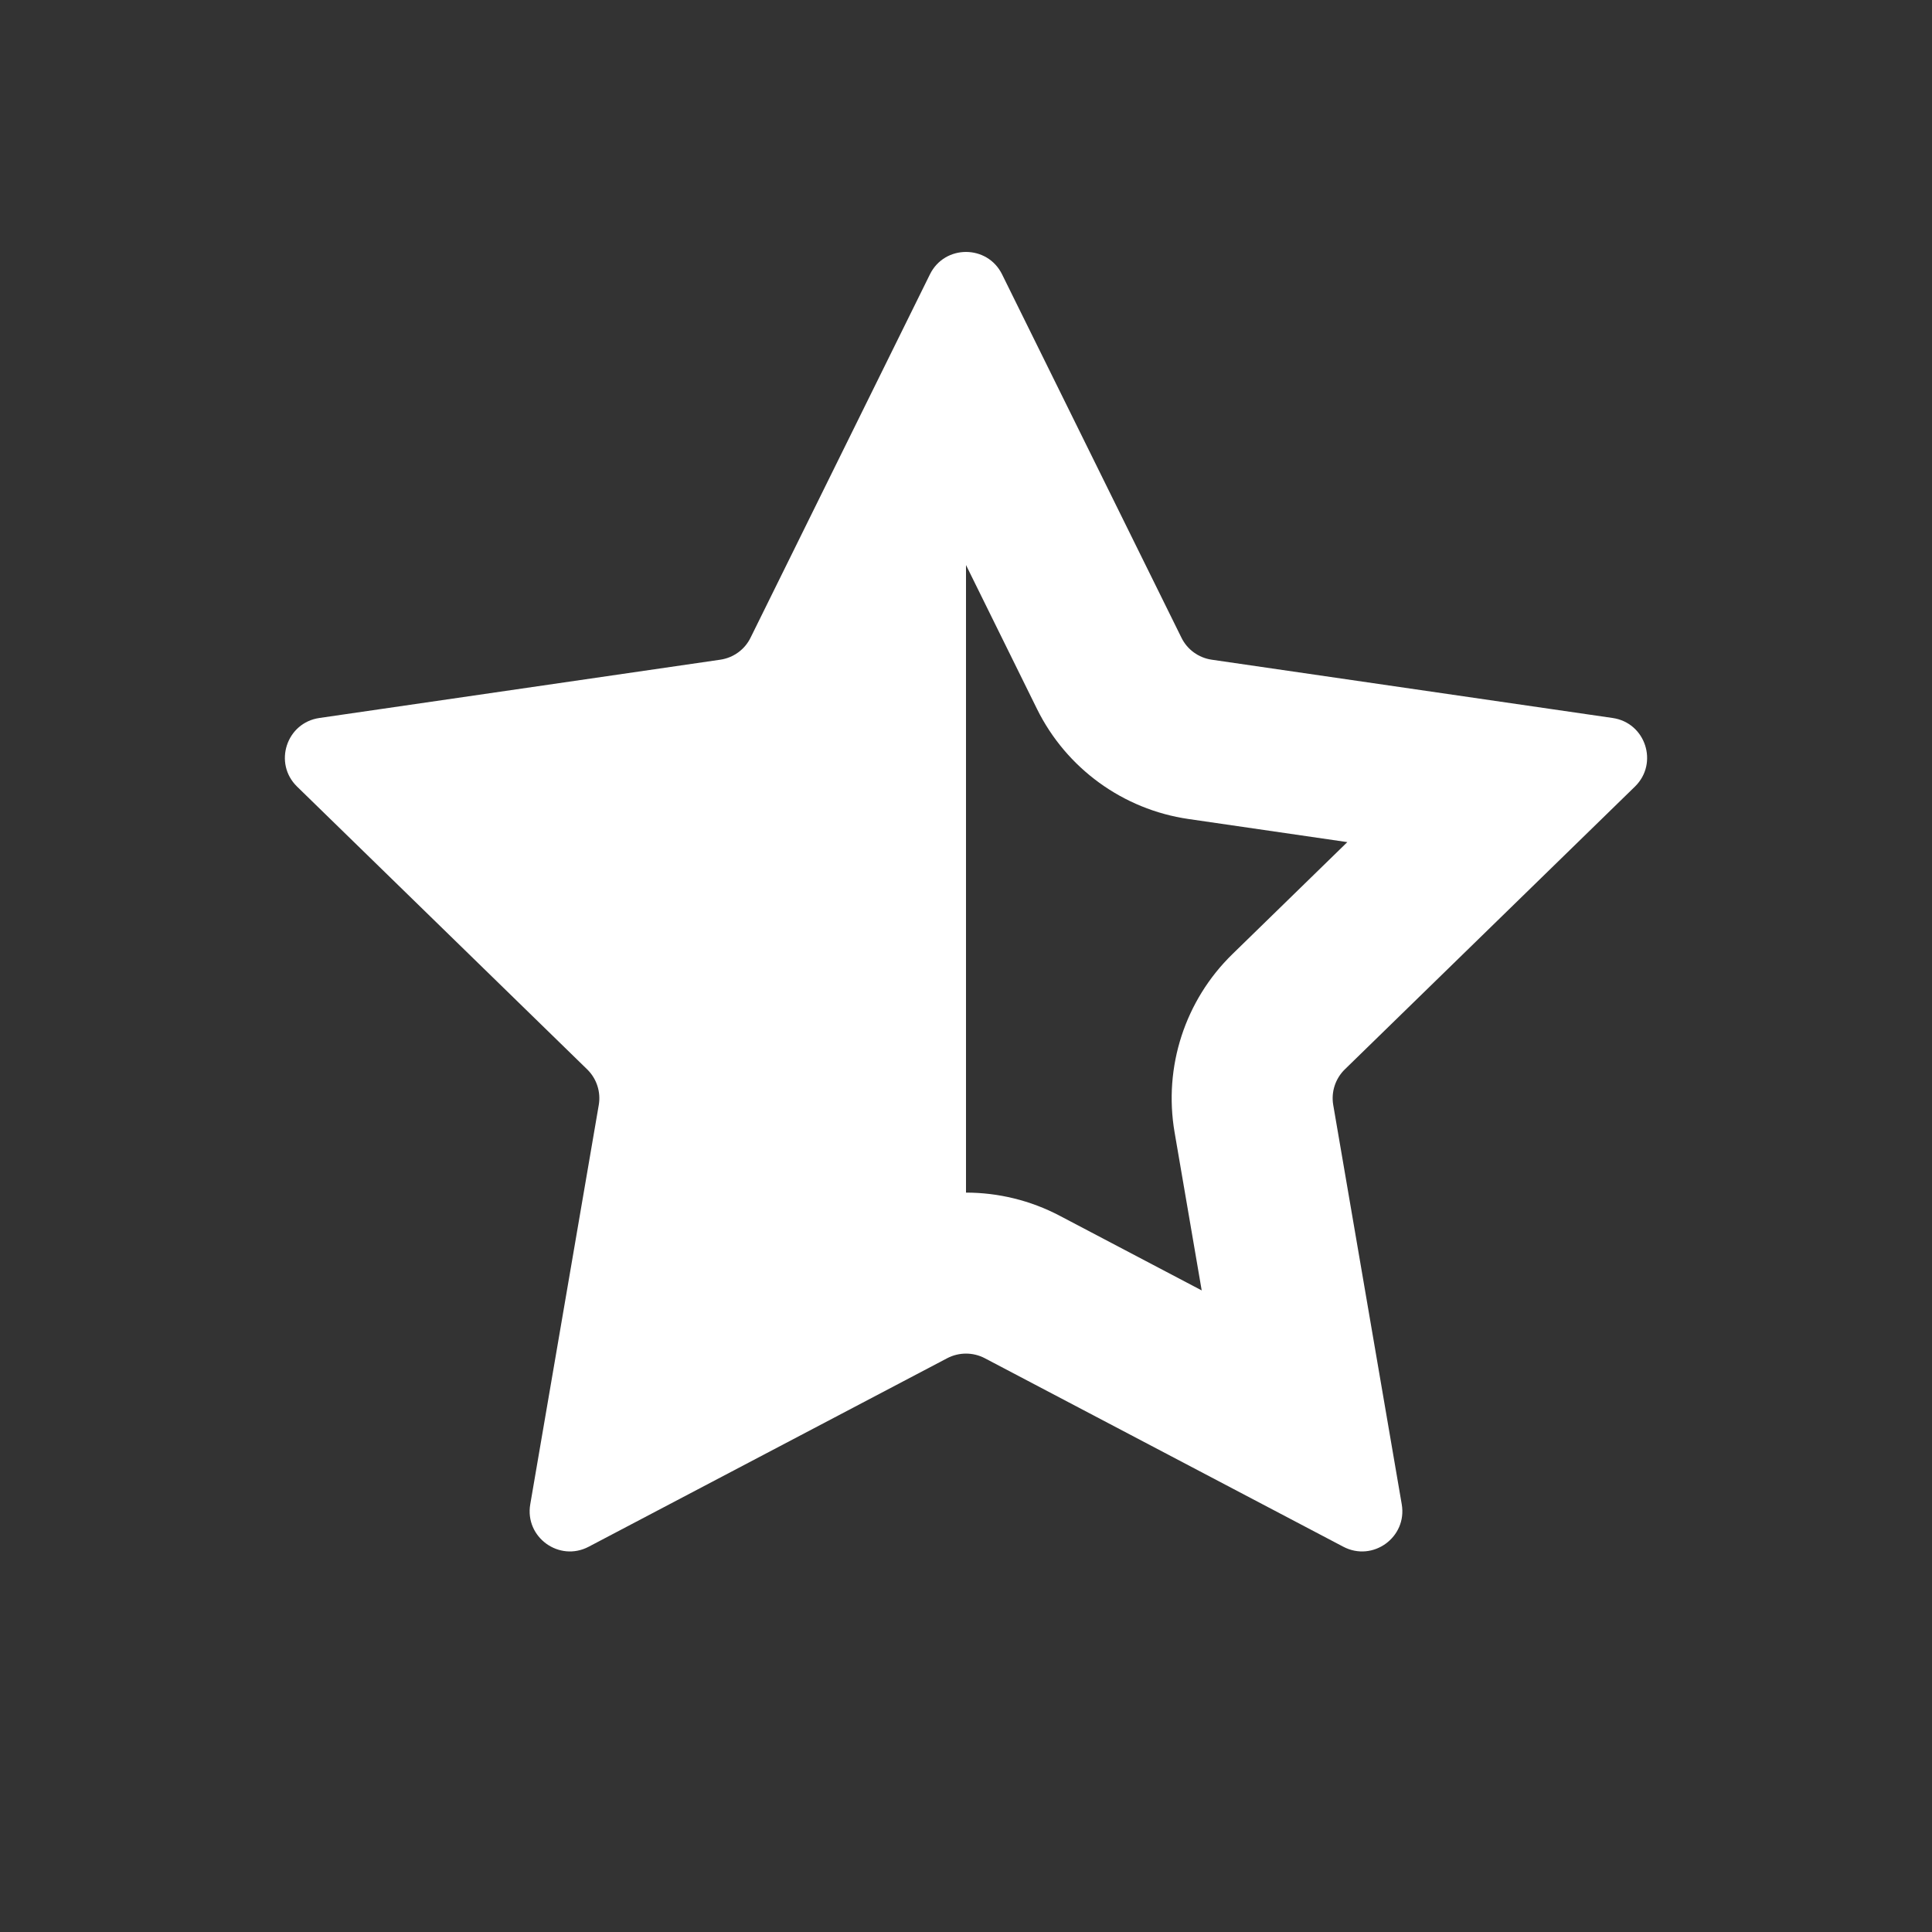 <svg width="24" height="24" viewBox="0 0 24 24" fill="none" xmlns="http://www.w3.org/2000/svg">
<rect x="0" y="0" width="24" height="24" fill="#333333" stroke="none"/>
<path fill-rule="evenodd" clip-rule="evenodd" d="M8.948 8.195C9.111 8.171 9.252 8.069 9.324 7.921L11.552 3.408C11.735 3.037 12.265 3.037 12.448 3.408L14.676 7.921C14.748 8.069 14.889 8.171 15.052 8.195L20.032 8.919C20.443 8.978 20.606 9.482 20.31 9.771L16.706 13.284C16.588 13.399 16.534 13.565 16.562 13.727L17.413 18.687C17.483 19.096 17.054 19.407 16.687 19.214L12.233 16.872C12.087 16.796 11.913 16.796 11.767 16.872L7.313 19.214C6.946 19.407 6.517 19.096 6.587 18.687L7.438 13.727C7.466 13.565 7.412 13.399 7.294 13.284L3.69 9.771C3.394 9.482 3.557 8.978 3.968 8.919L8.948 8.195ZM13.163 15.102L14.928 16.03L14.591 14.065C14.452 13.254 14.72 12.427 15.31 11.852L16.737 10.461L14.764 10.174C13.95 10.056 13.246 9.544 12.882 8.807L12 7.019V14.815C12.4 14.815 12.799 14.911 13.163 15.102Z" fill="white"/>
</svg>
